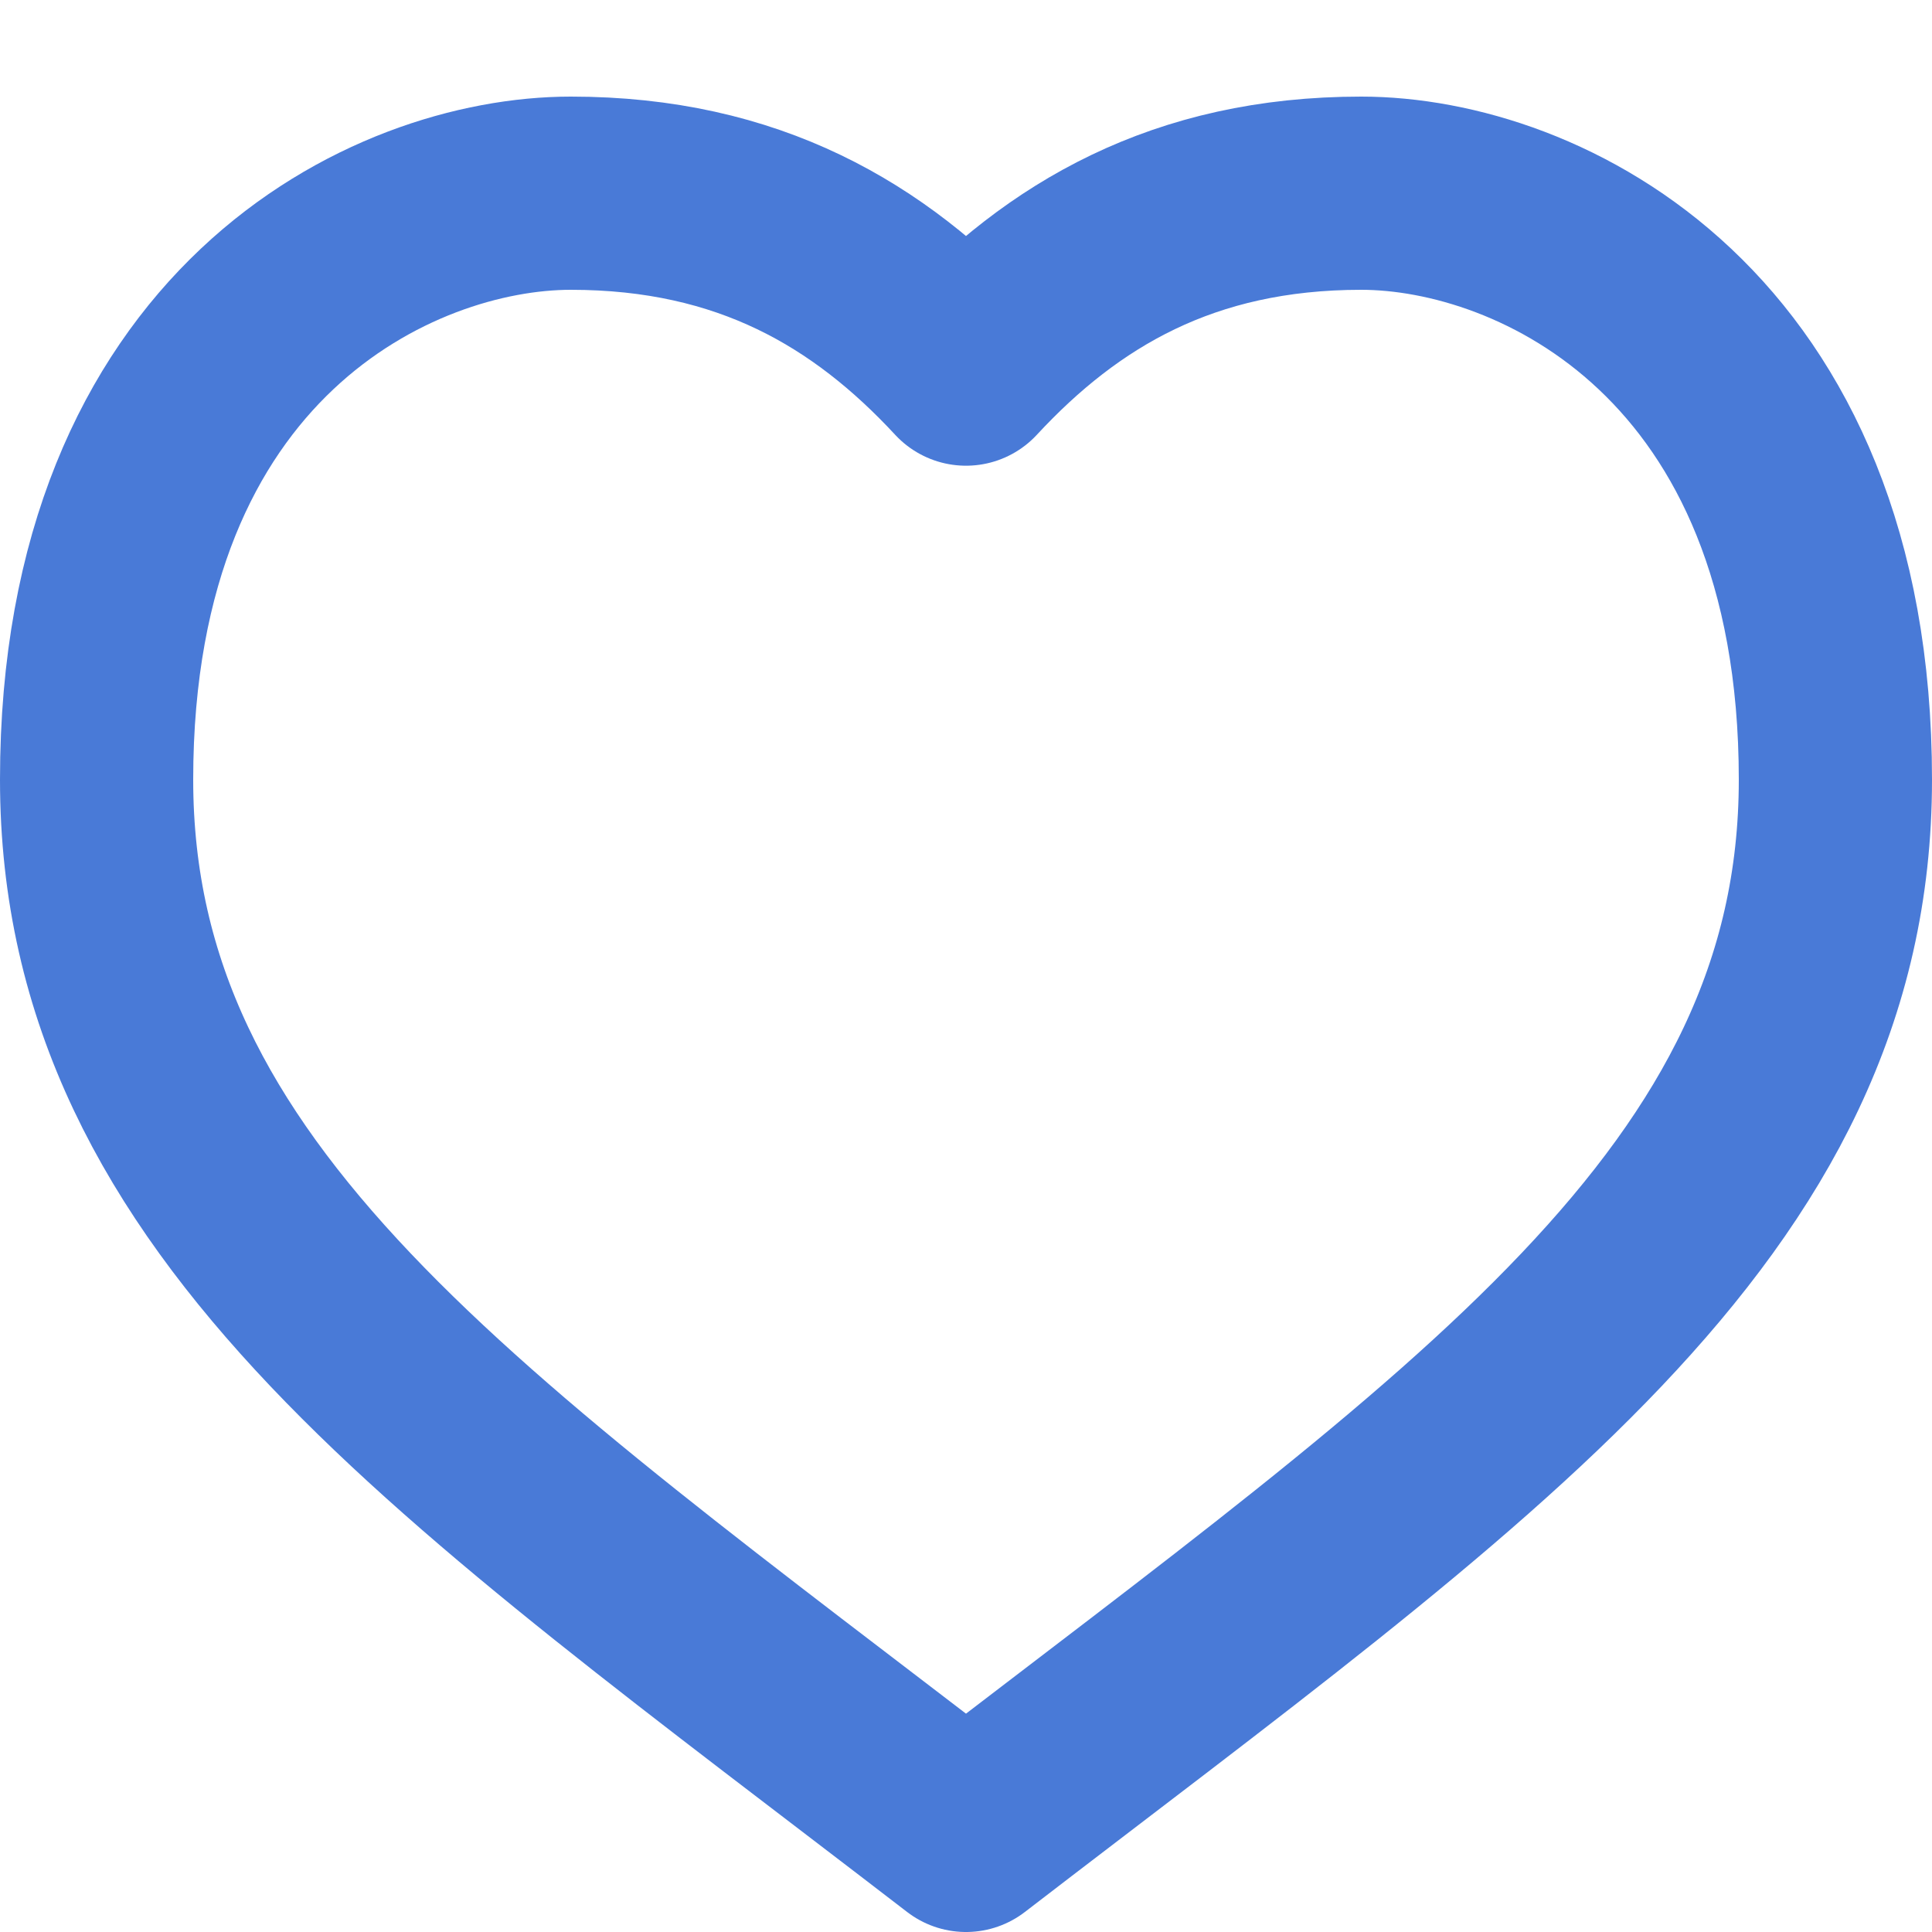 <svg width="20" height="20" viewBox="0 0 20 20" fill="none" xmlns="http://www.w3.org/2000/svg">
<path fill-rule="evenodd" clip-rule="evenodd" d="M1 8.071C1 3.45 4.069 2 5.909 2C7.75 2 9 2.742 10 3.821C11 2.742 12.25 2 14.091 2C15.931 2 19 3.45 19 8.071C19 12.463 15.264 14.949 10 19C4.736 14.949 1 12.463 1 8.071Z" stroke="#497AD7" stroke-width="2" stroke-linejoin="round"/>
</svg>
